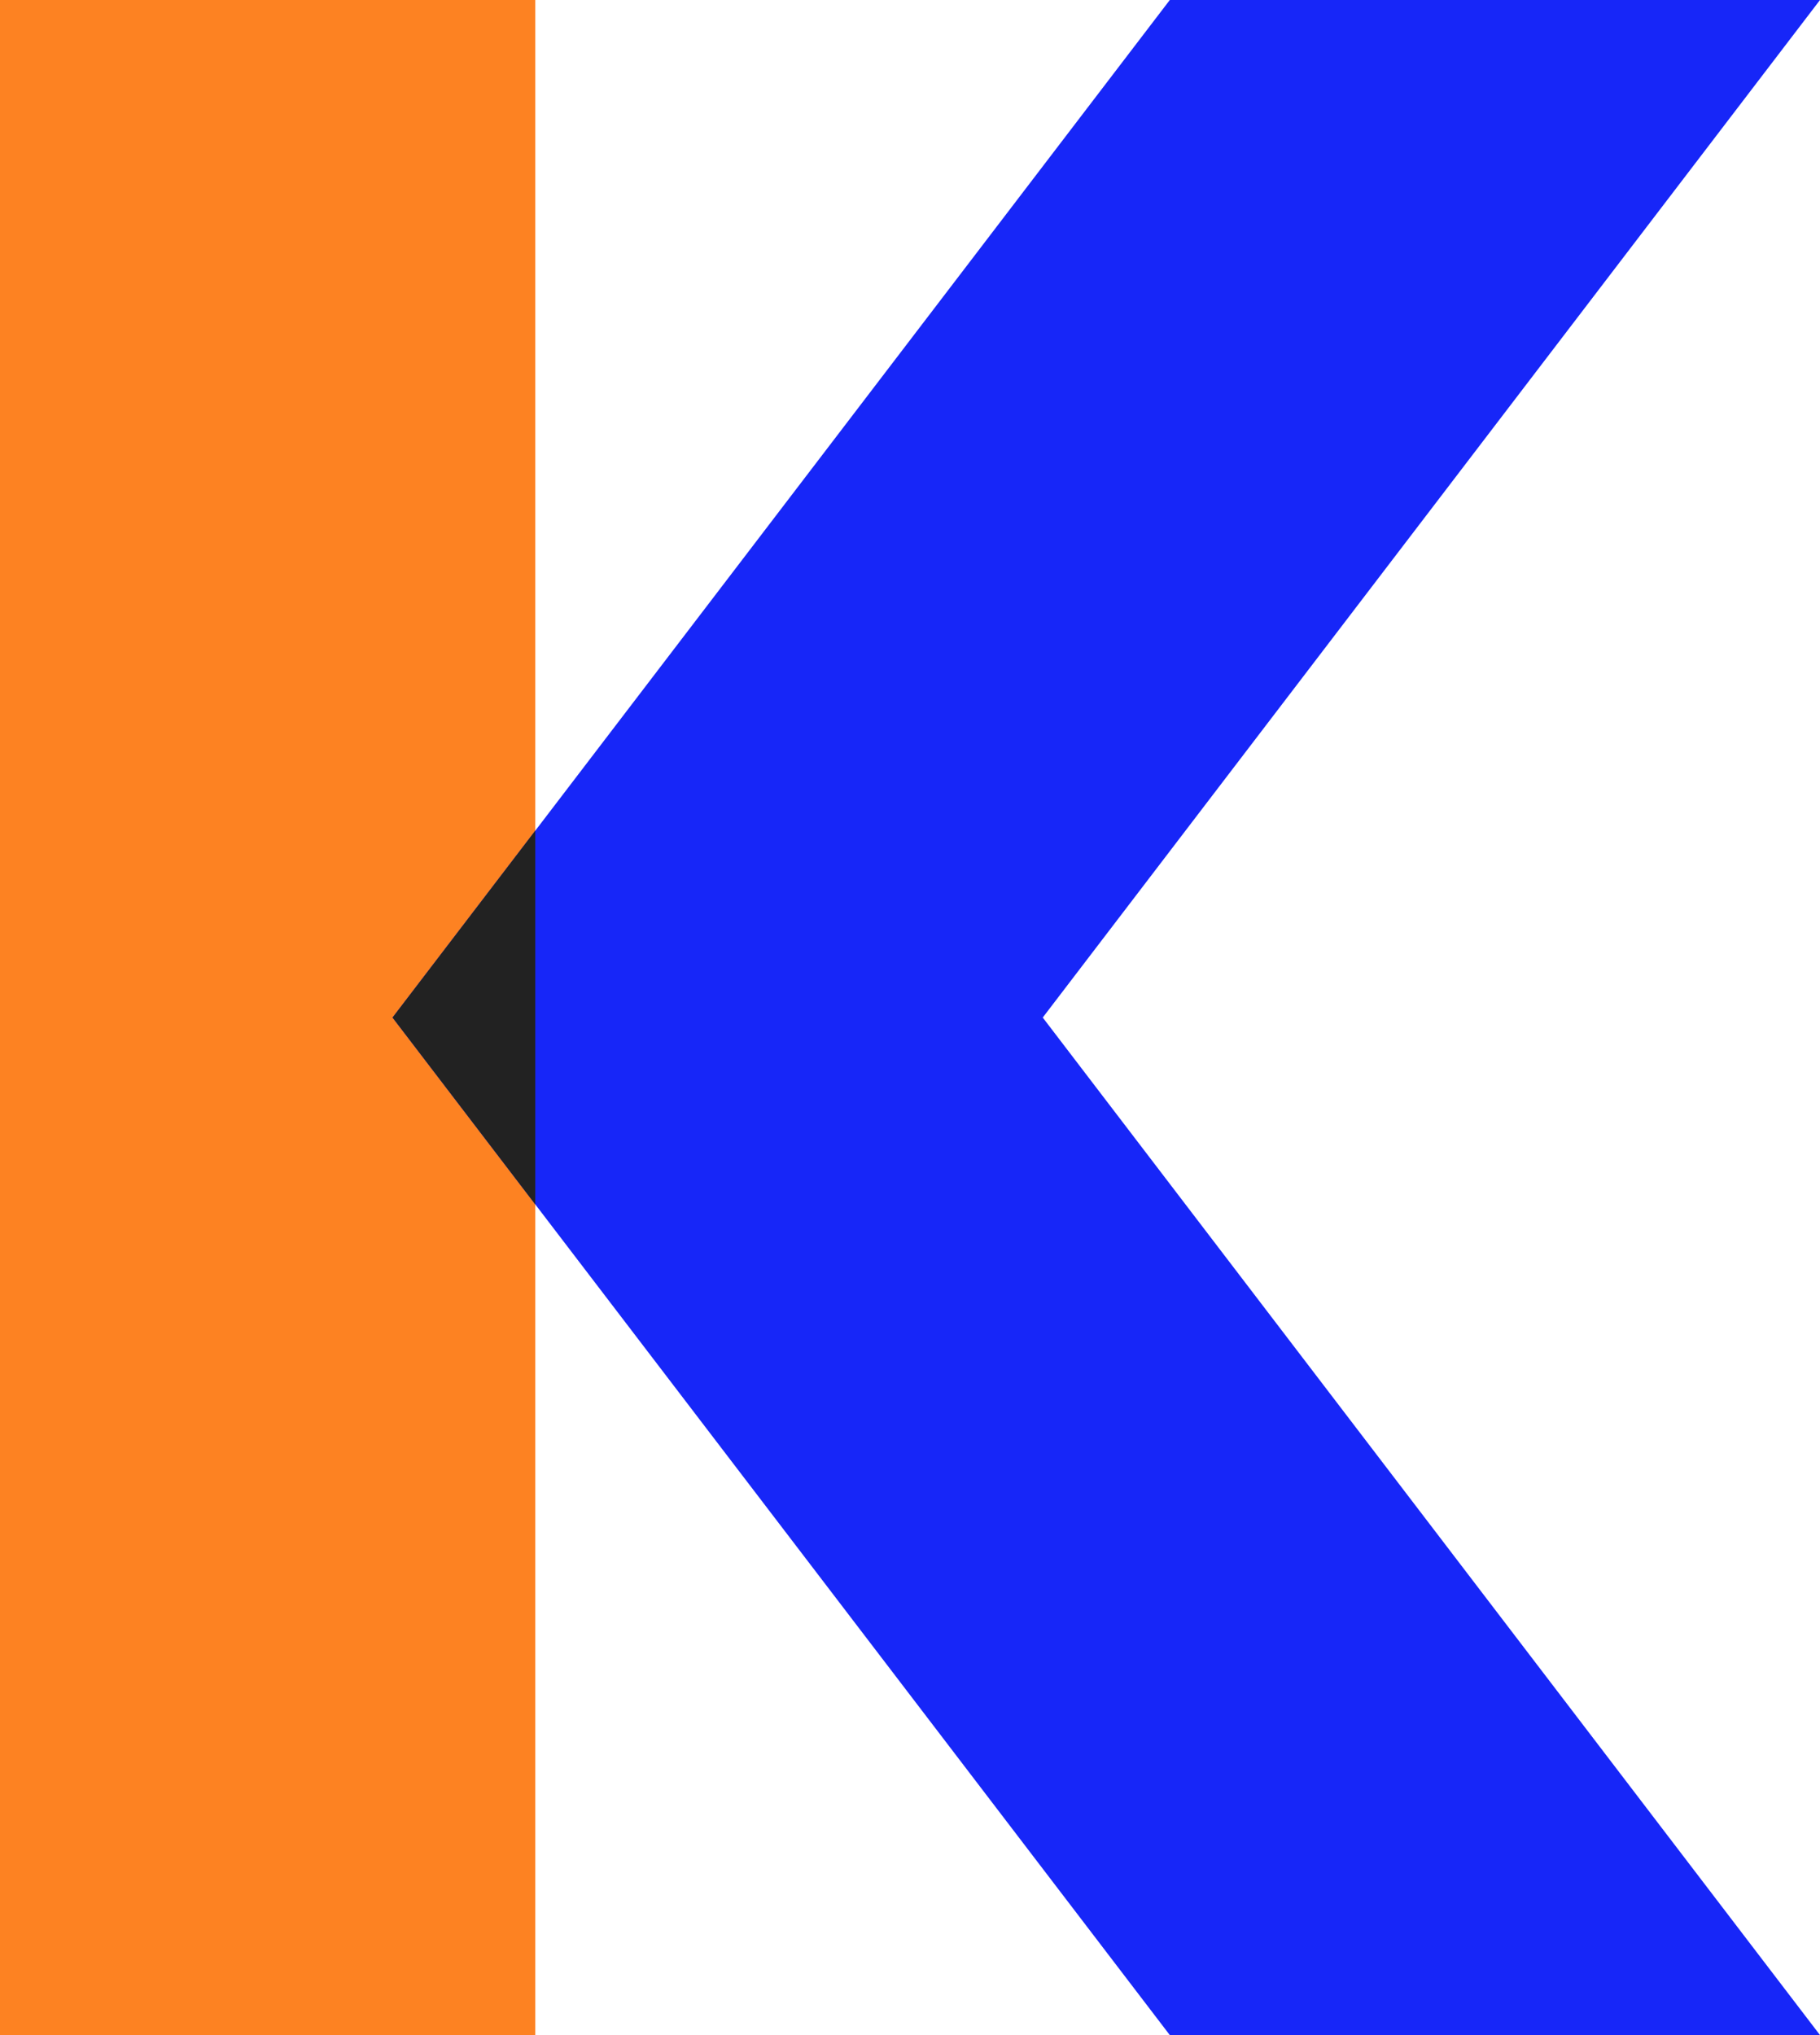 <?xml version="1.0" encoding="UTF-8"?>
<svg width="2040px" height="2280px" viewBox="0 0 2040 2280" version="1.1" xmlns="http://www.w3.org/2000/svg" xmlns:xlink="http://www.w3.org/1999/xlink">
    <!-- Generator: Sketch 61 (89581) - https://sketch.com -->
    <title>Kindred Code Logo</title>
    <desc>Created with Sketch.</desc>
    <g id="Page-1" stroke="none" stroke-width="1" fill="none" fill-rule="evenodd">
        <rect id="Orange" fill="#FD8222" x="0" y="0" width="600" height="2280"></rect>
        <path d="M1311.203,0 L2040,0 L1168.797,1140 L2040,2280 L1311.203,2280 L440,1140 L1311.203,0 Z" id="Blue" fill="#1726F8"></path>
        <g id="Intersection" transform="translate(440, 930.634)" fill="#222222">
            <path d="M160,-2.84217094e-14 L160,418.732 L0,209.366 L160,-2.84217094e-14 Z"></path>
        </g>
    </g>
</svg>